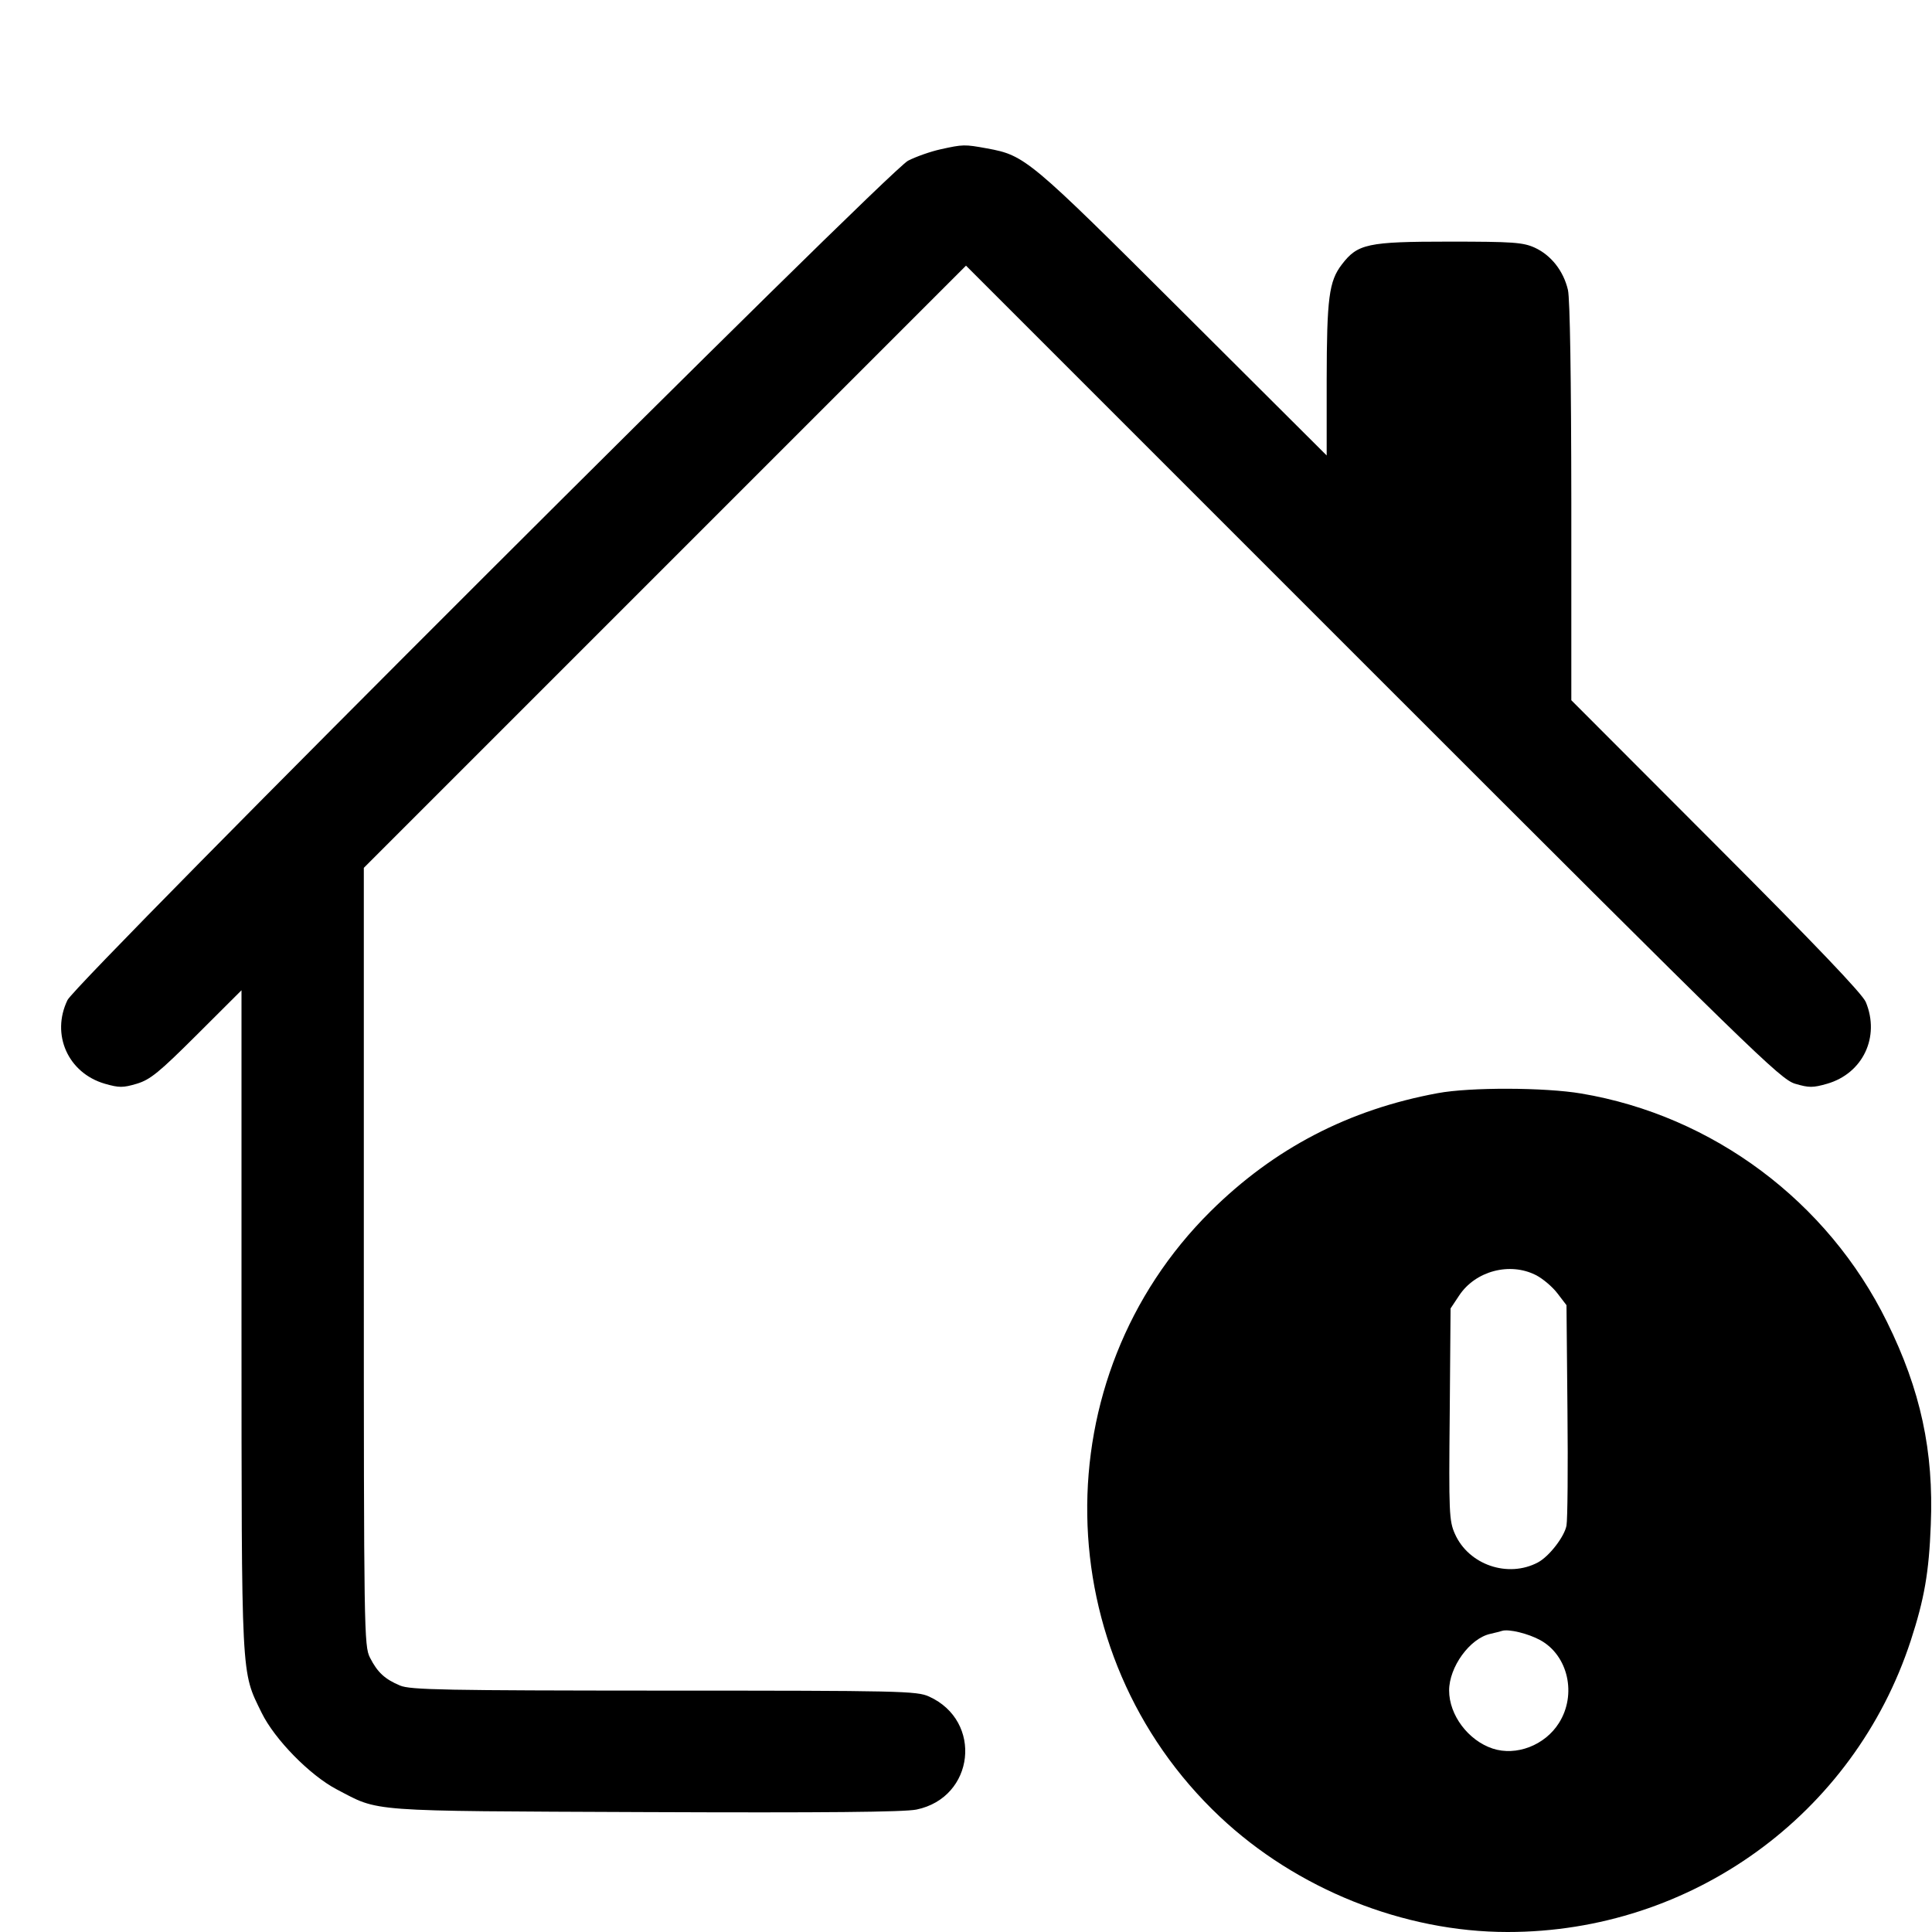 <svg width="16" height="16" fill="currentColor" xmlns="http://www.w3.org/2000/svg"><path d="M7.787 1.237 C 7.706 1.255,7.586 1.297,7.520 1.331 C 7.355 1.415,0.636 8.125,0.559 8.282 C 0.421 8.567,0.563 8.886,0.868 8.975 C 0.987 9.009,1.018 9.009,1.133 8.975 C 1.245 8.941,1.318 8.881,1.632 8.568 L 2.000 8.201 2.000 10.934 C 2.001 13.944,1.995 13.833,2.167 14.185 C 2.275 14.405,2.565 14.701,2.787 14.818 C 3.148 15.007,3.012 14.997,5.343 15.007 C 6.834 15.013,7.487 15.007,7.590 14.986 C 8.072 14.886,8.142 14.253,7.694 14.050 C 7.593 14.004,7.461 14.001,5.499 14.001 C 3.682 14.000,3.399 13.995,3.313 13.959 C 3.187 13.906,3.126 13.850,3.064 13.728 C 3.015 13.632,3.013 13.516,3.013 10.408 L 3.013 7.187 5.507 4.693 L 8.000 2.200 11.368 5.568 C 14.518 8.718,14.744 8.938,14.866 8.975 C 14.982 9.009,15.013 9.009,15.132 8.975 C 15.428 8.889,15.571 8.587,15.452 8.299 C 15.424 8.231,15.031 7.820,14.212 7.000 L 13.013 5.799 13.013 4.160 C 13.012 3.130,13.002 2.476,12.985 2.401 C 12.948 2.243,12.845 2.113,12.710 2.051 C 12.613 2.007,12.529 2.001,12.000 2.001 C 11.325 2.001,11.243 2.019,11.112 2.191 C 11.006 2.329,10.988 2.469,10.987 3.146 L 10.987 3.772 9.793 2.582 C 8.520 1.313,8.490 1.287,8.174 1.229 C 7.988 1.195,7.976 1.195,7.787 1.237 M11.907 9.053 C 11.169 9.189,10.552 9.510,10.026 10.031 C 8.634 11.410,8.668 13.693,10.102 15.045 C 10.737 15.644,11.624 16.000,12.485 16.000 C 14.008 16.001,15.352 15.029,15.824 13.587 C 15.936 13.243,15.975 13.024,15.990 12.627 C 16.015 12.018,15.906 11.512,15.627 10.947 C 15.137 9.950,14.185 9.239,13.095 9.056 C 12.793 9.005,12.174 9.003,11.907 9.053 M12.720 10.560 C 12.777 10.589,12.857 10.657,12.898 10.711 L 12.973 10.809 12.981 11.678 C 12.986 12.156,12.982 12.586,12.973 12.634 C 12.956 12.726,12.830 12.889,12.737 12.939 C 12.489 13.071,12.163 12.960,12.049 12.703 C 12.001 12.596,11.998 12.527,12.006 11.712 L 12.013 10.836 12.084 10.729 C 12.219 10.525,12.504 10.450,12.720 10.560 M12.756 13.583 C 12.987 13.710,13.060 14.034,12.910 14.270 C 12.794 14.454,12.557 14.545,12.362 14.481 C 12.159 14.414,12.001 14.203,12.001 14.000 C 12.001 13.805,12.173 13.568,12.342 13.531 C 12.381 13.522,12.425 13.511,12.440 13.506 C 12.494 13.489,12.656 13.528,12.756 13.583 " stroke="none" fill-rule="evenodd"></path></svg>